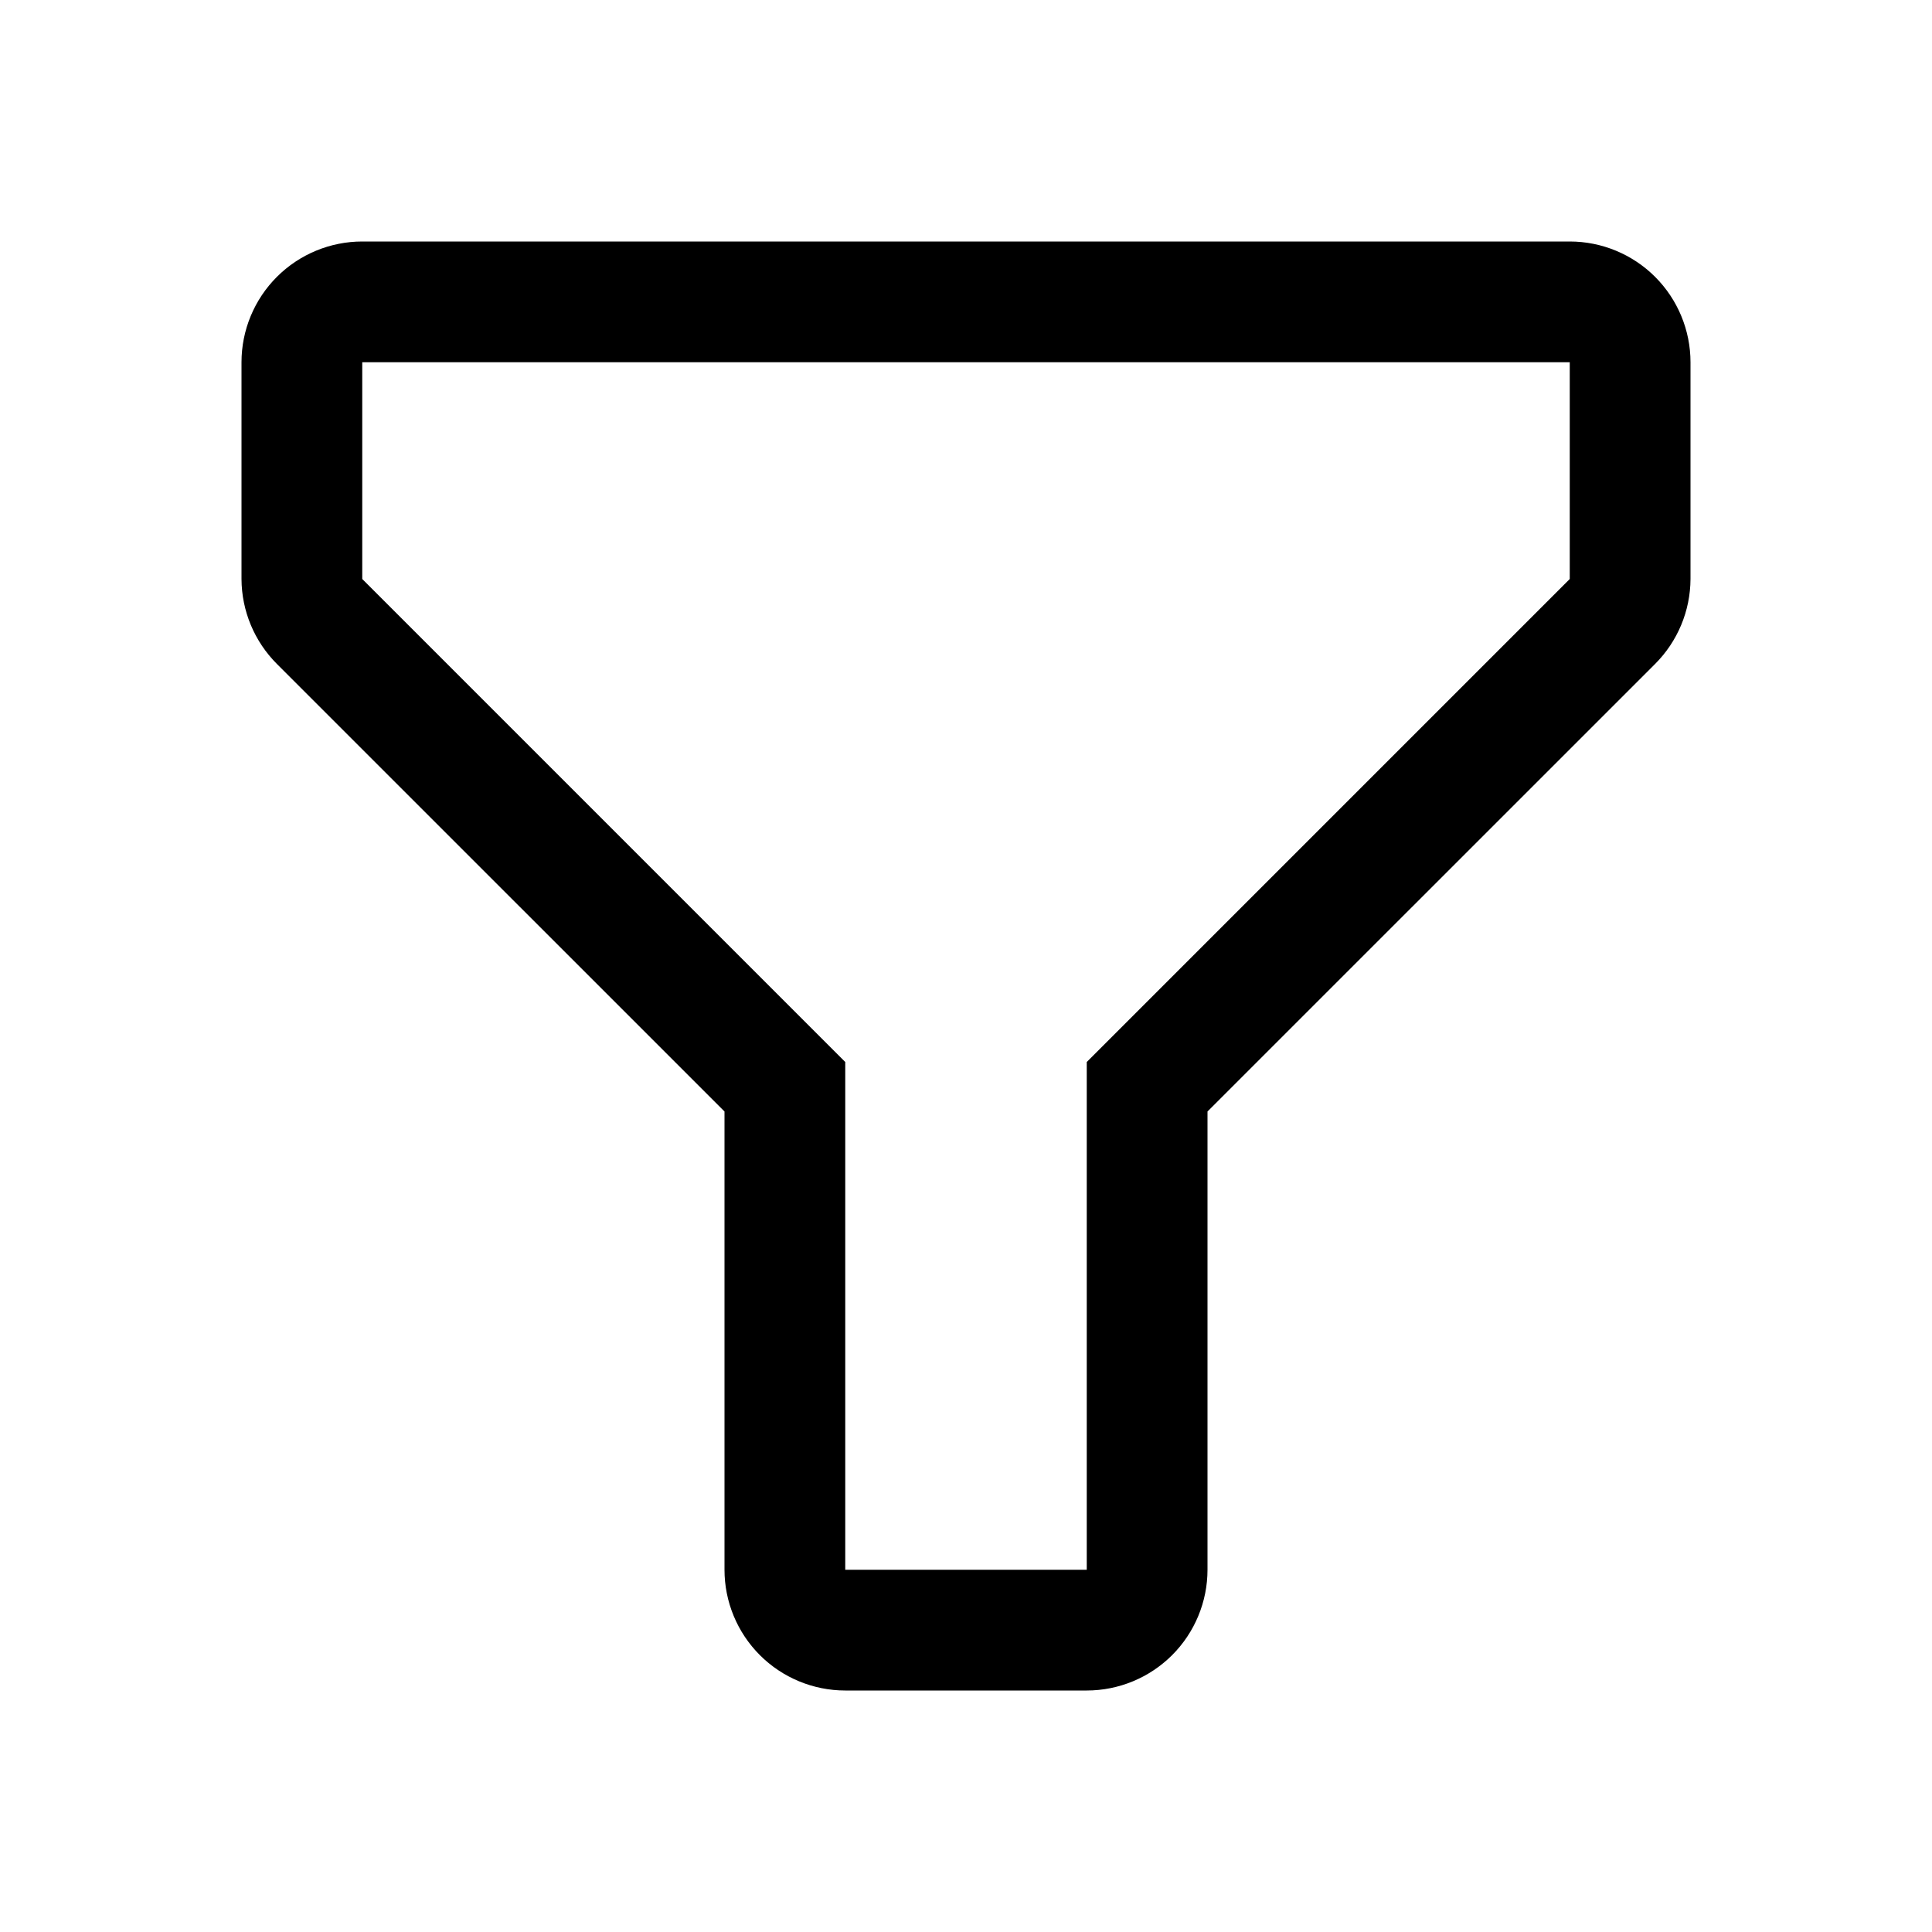 <svg width="42" height="42" viewBox="0 0 42 42" fill="none" xmlns="http://www.w3.org/2000/svg">
<path d="M23.625 36.75H18.375C17.679 36.75 17.011 36.473 16.519 35.981C16.027 35.489 15.75 34.821 15.75 34.125V24.163L6.024 14.438C5.531 13.947 5.253 13.282 5.25 12.587V7.875C5.25 7.179 5.527 6.511 6.019 6.019C6.511 5.527 7.179 5.25 7.875 5.25H34.125C34.821 5.25 35.489 5.527 35.981 6.019C36.473 6.511 36.75 7.179 36.75 7.875V12.587C36.747 13.282 36.469 13.947 35.976 14.438L26.25 24.163V34.125C26.25 34.821 25.973 35.489 25.481 35.981C24.989 36.473 24.321 36.75 23.625 36.75ZM7.875 7.875V12.587L18.375 23.087V34.125H23.625V23.087L34.125 12.587V7.875H7.875Z" fill="black"/>
</svg>
